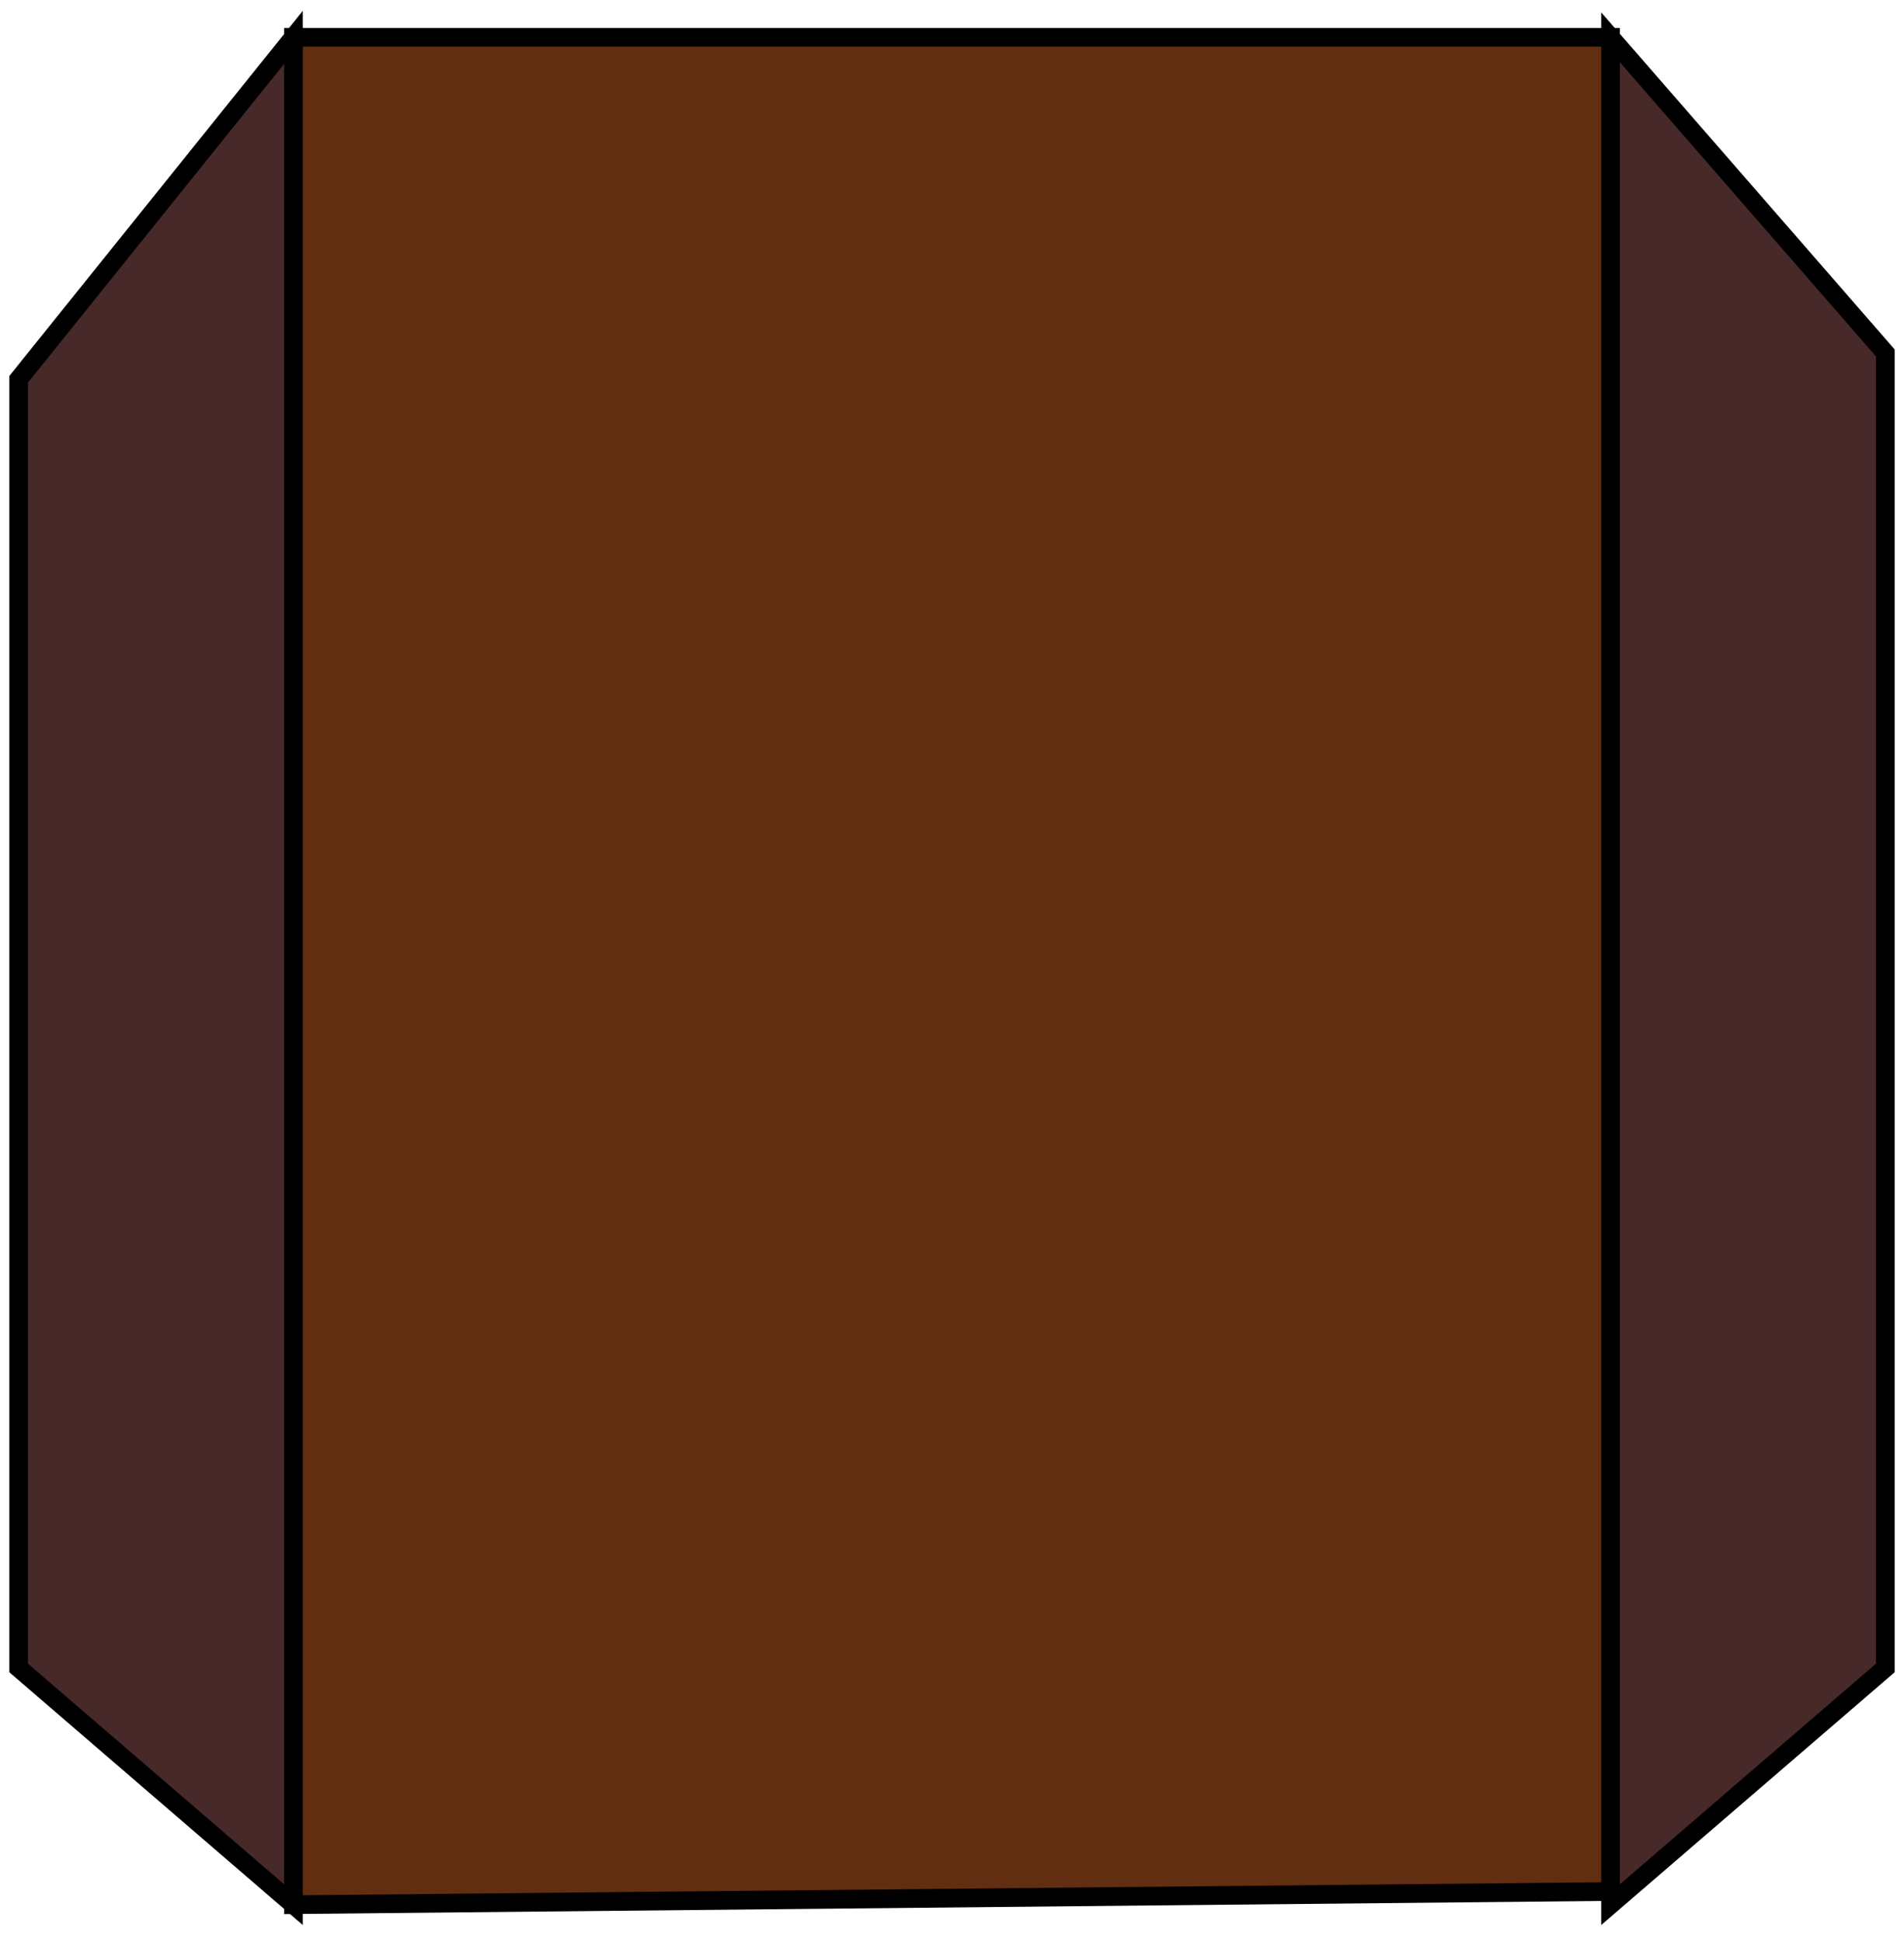 <svg width="102" height="104" viewBox="0 0 102 104" fill="none" xmlns="http://www.w3.org/2000/svg">
<path d="M1 20.31L15.721 2V102L1 89.324V20.31Z" fill="#472929"/>
<path d="M86.279 102V2L101 18.901V89.324L86.279 102Z" fill="#472929"/>
<path d="M1 20.31L15.721 2V102L1 89.324V20.31Z" stroke="black"/>
<path d="M86.279 102V2L101 18.901V89.324L86.279 102Z" stroke="black"/>
<path d="M86.279 2H15.721V102L86.279 101.296V2Z" fill="#622E11" stroke="black"/>
</svg>
